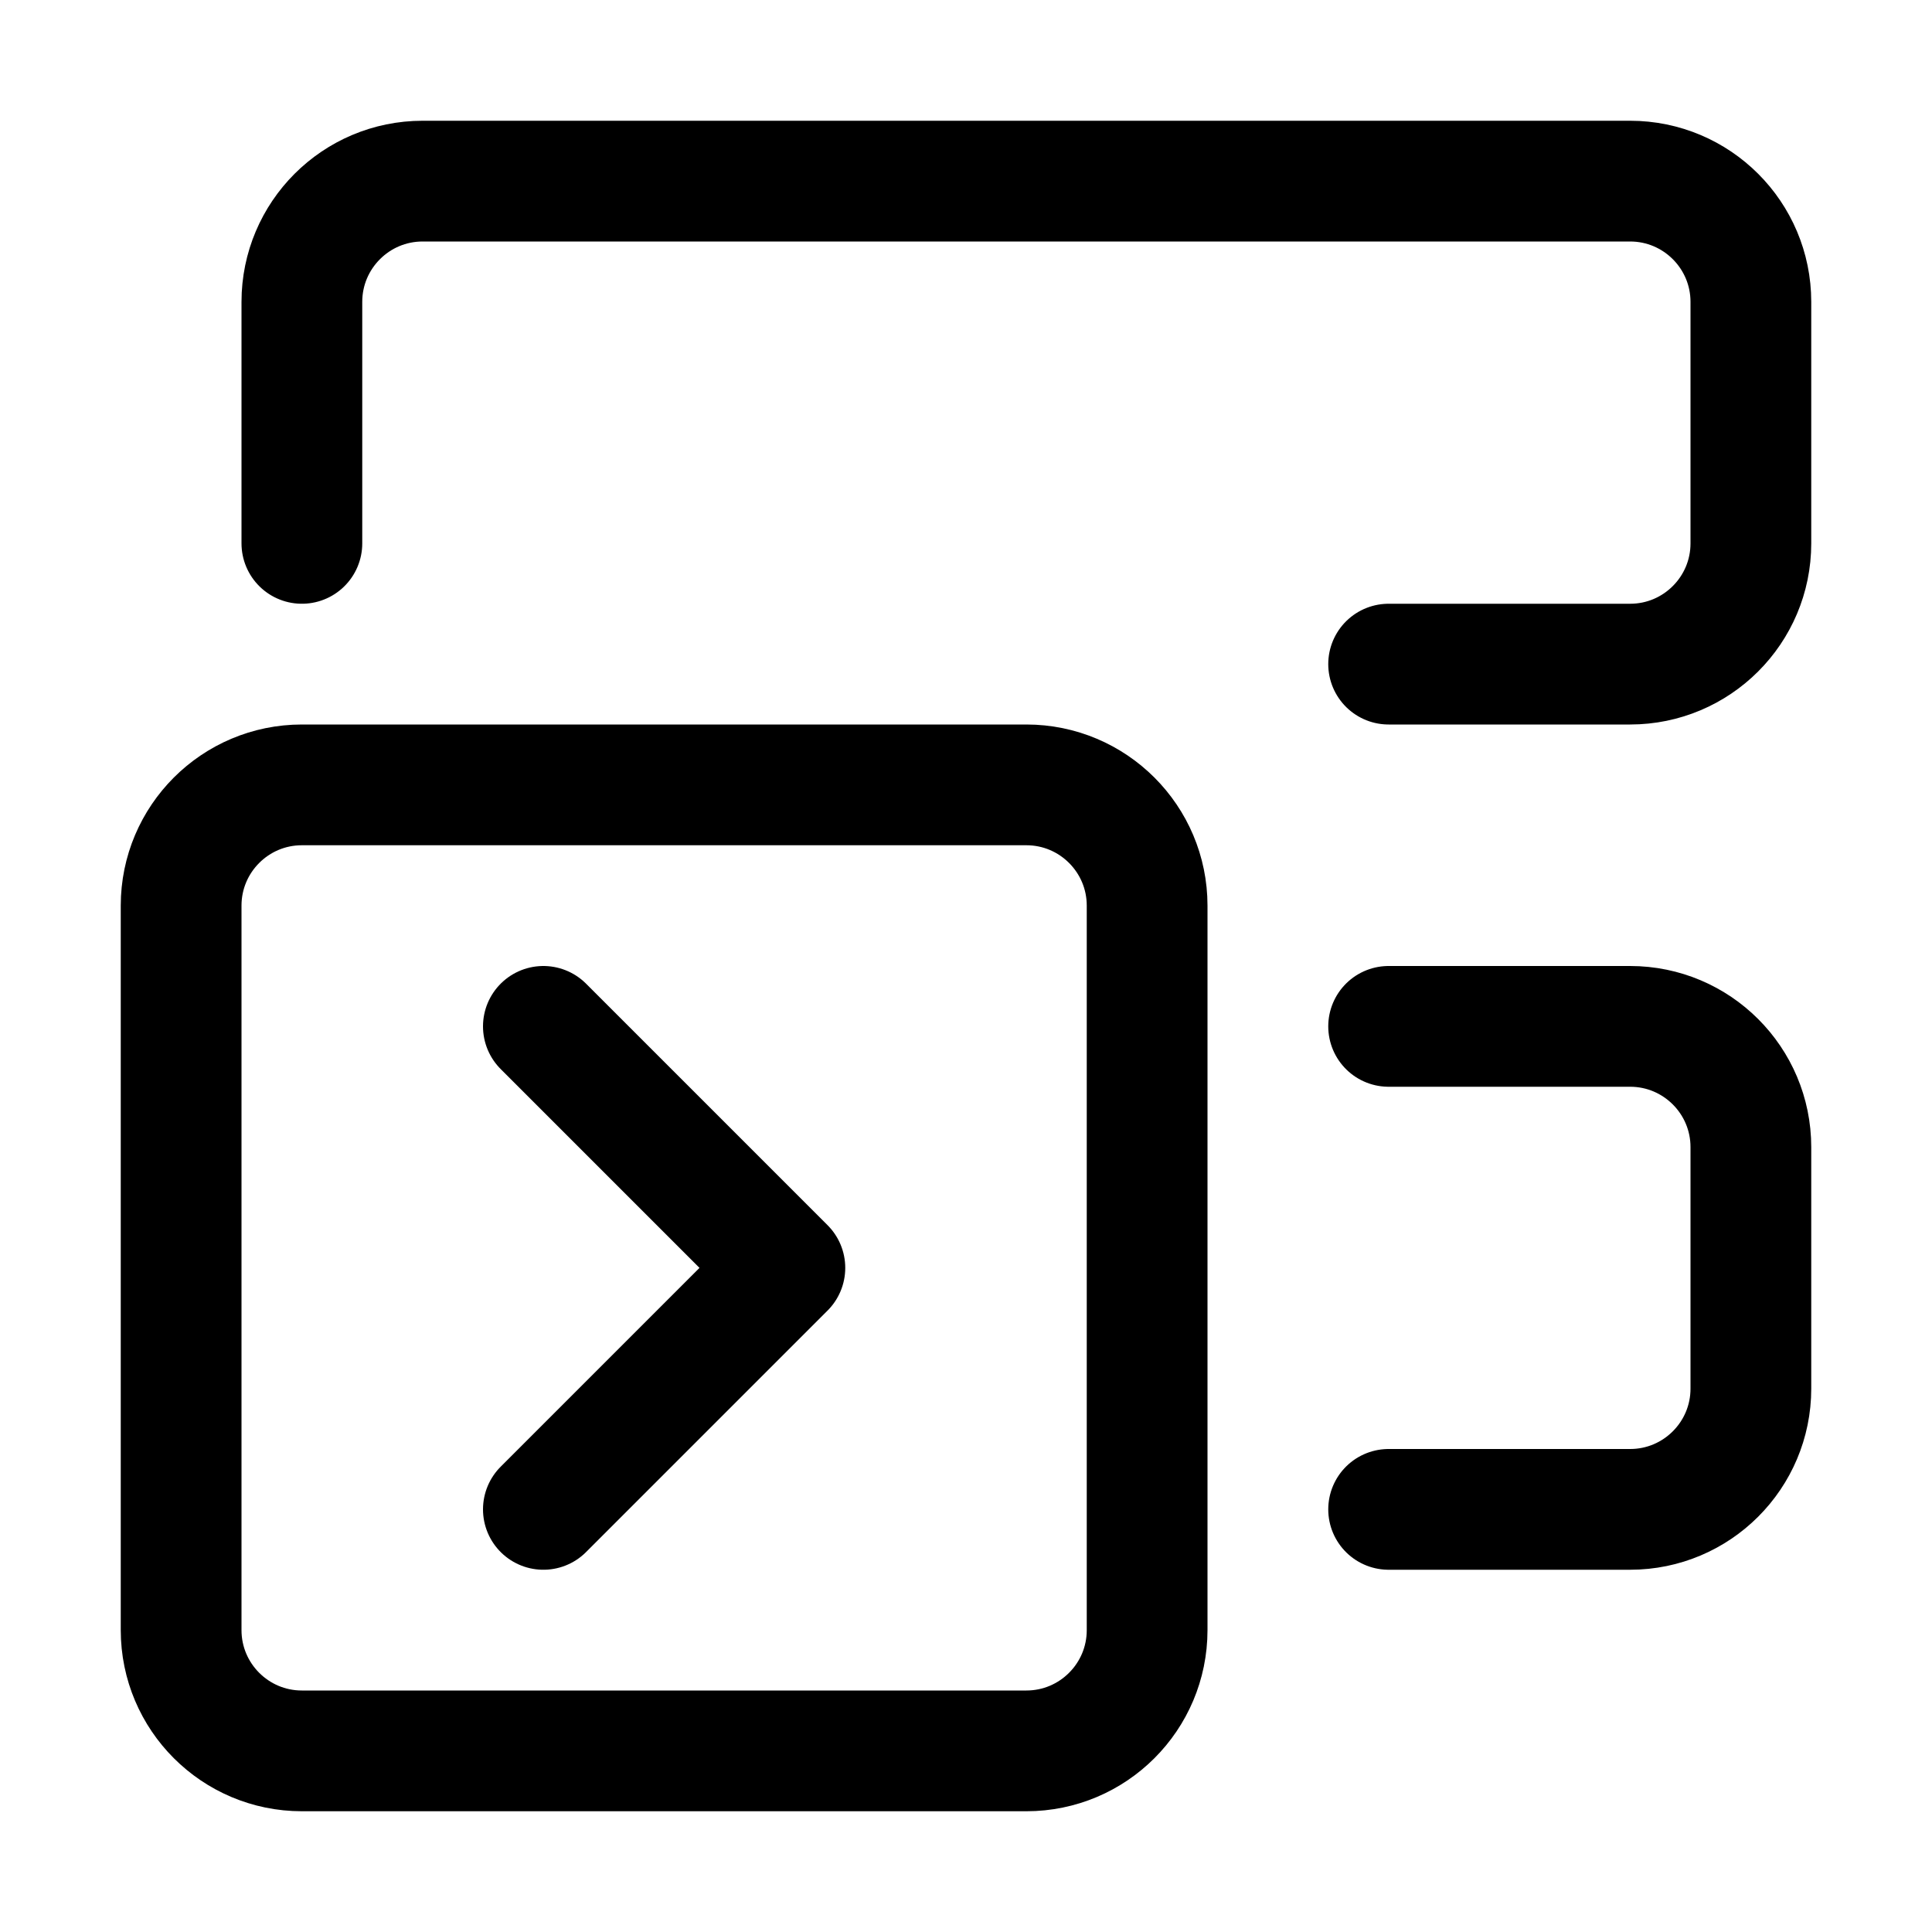 <svg xmlns="http://www.w3.org/2000/svg" width="16" height="16" viewBox="0 0 16 16" fill="none">
<g id="action-get-records-from-code-block[workflow,action,record]">
<path id="Vector" d="M11.5 12.5H13.5C14.052 12.5 14.5 12.052 14.5 11.5V9.5C14.5 8.948 14.052 8.5 13.5 8.5H11.5M2.5 4.5V2.5C2.5 1.948 2.948 1.5 3.5 1.5H13.5C14.052 1.5 14.5 1.948 14.5 2.5V4.5C14.5 5.052 14.052 5.5 13.5 5.5H11.5" stroke="black" stroke-linecap="round" stroke-linejoin="round"/>
<path id="Vector_2" d="M2.5 6.5H8.5C9.052 6.5 9.5 6.948 9.5 7.5V13.5C9.5 14.052 9.052 14.5 8.5 14.5H2.5C1.948 14.5 1.5 14.052 1.5 13.5V7.5C1.5 6.948 1.948 6.5 2.5 6.5Z" stroke="black" stroke-linecap="round" stroke-linejoin="round"/>
<path id="Vector_3" d="M4.5 8.5L6.5 10.5L4.5 12.5" stroke="black" stroke-linecap="round" stroke-linejoin="round"/>
</g>
</svg>